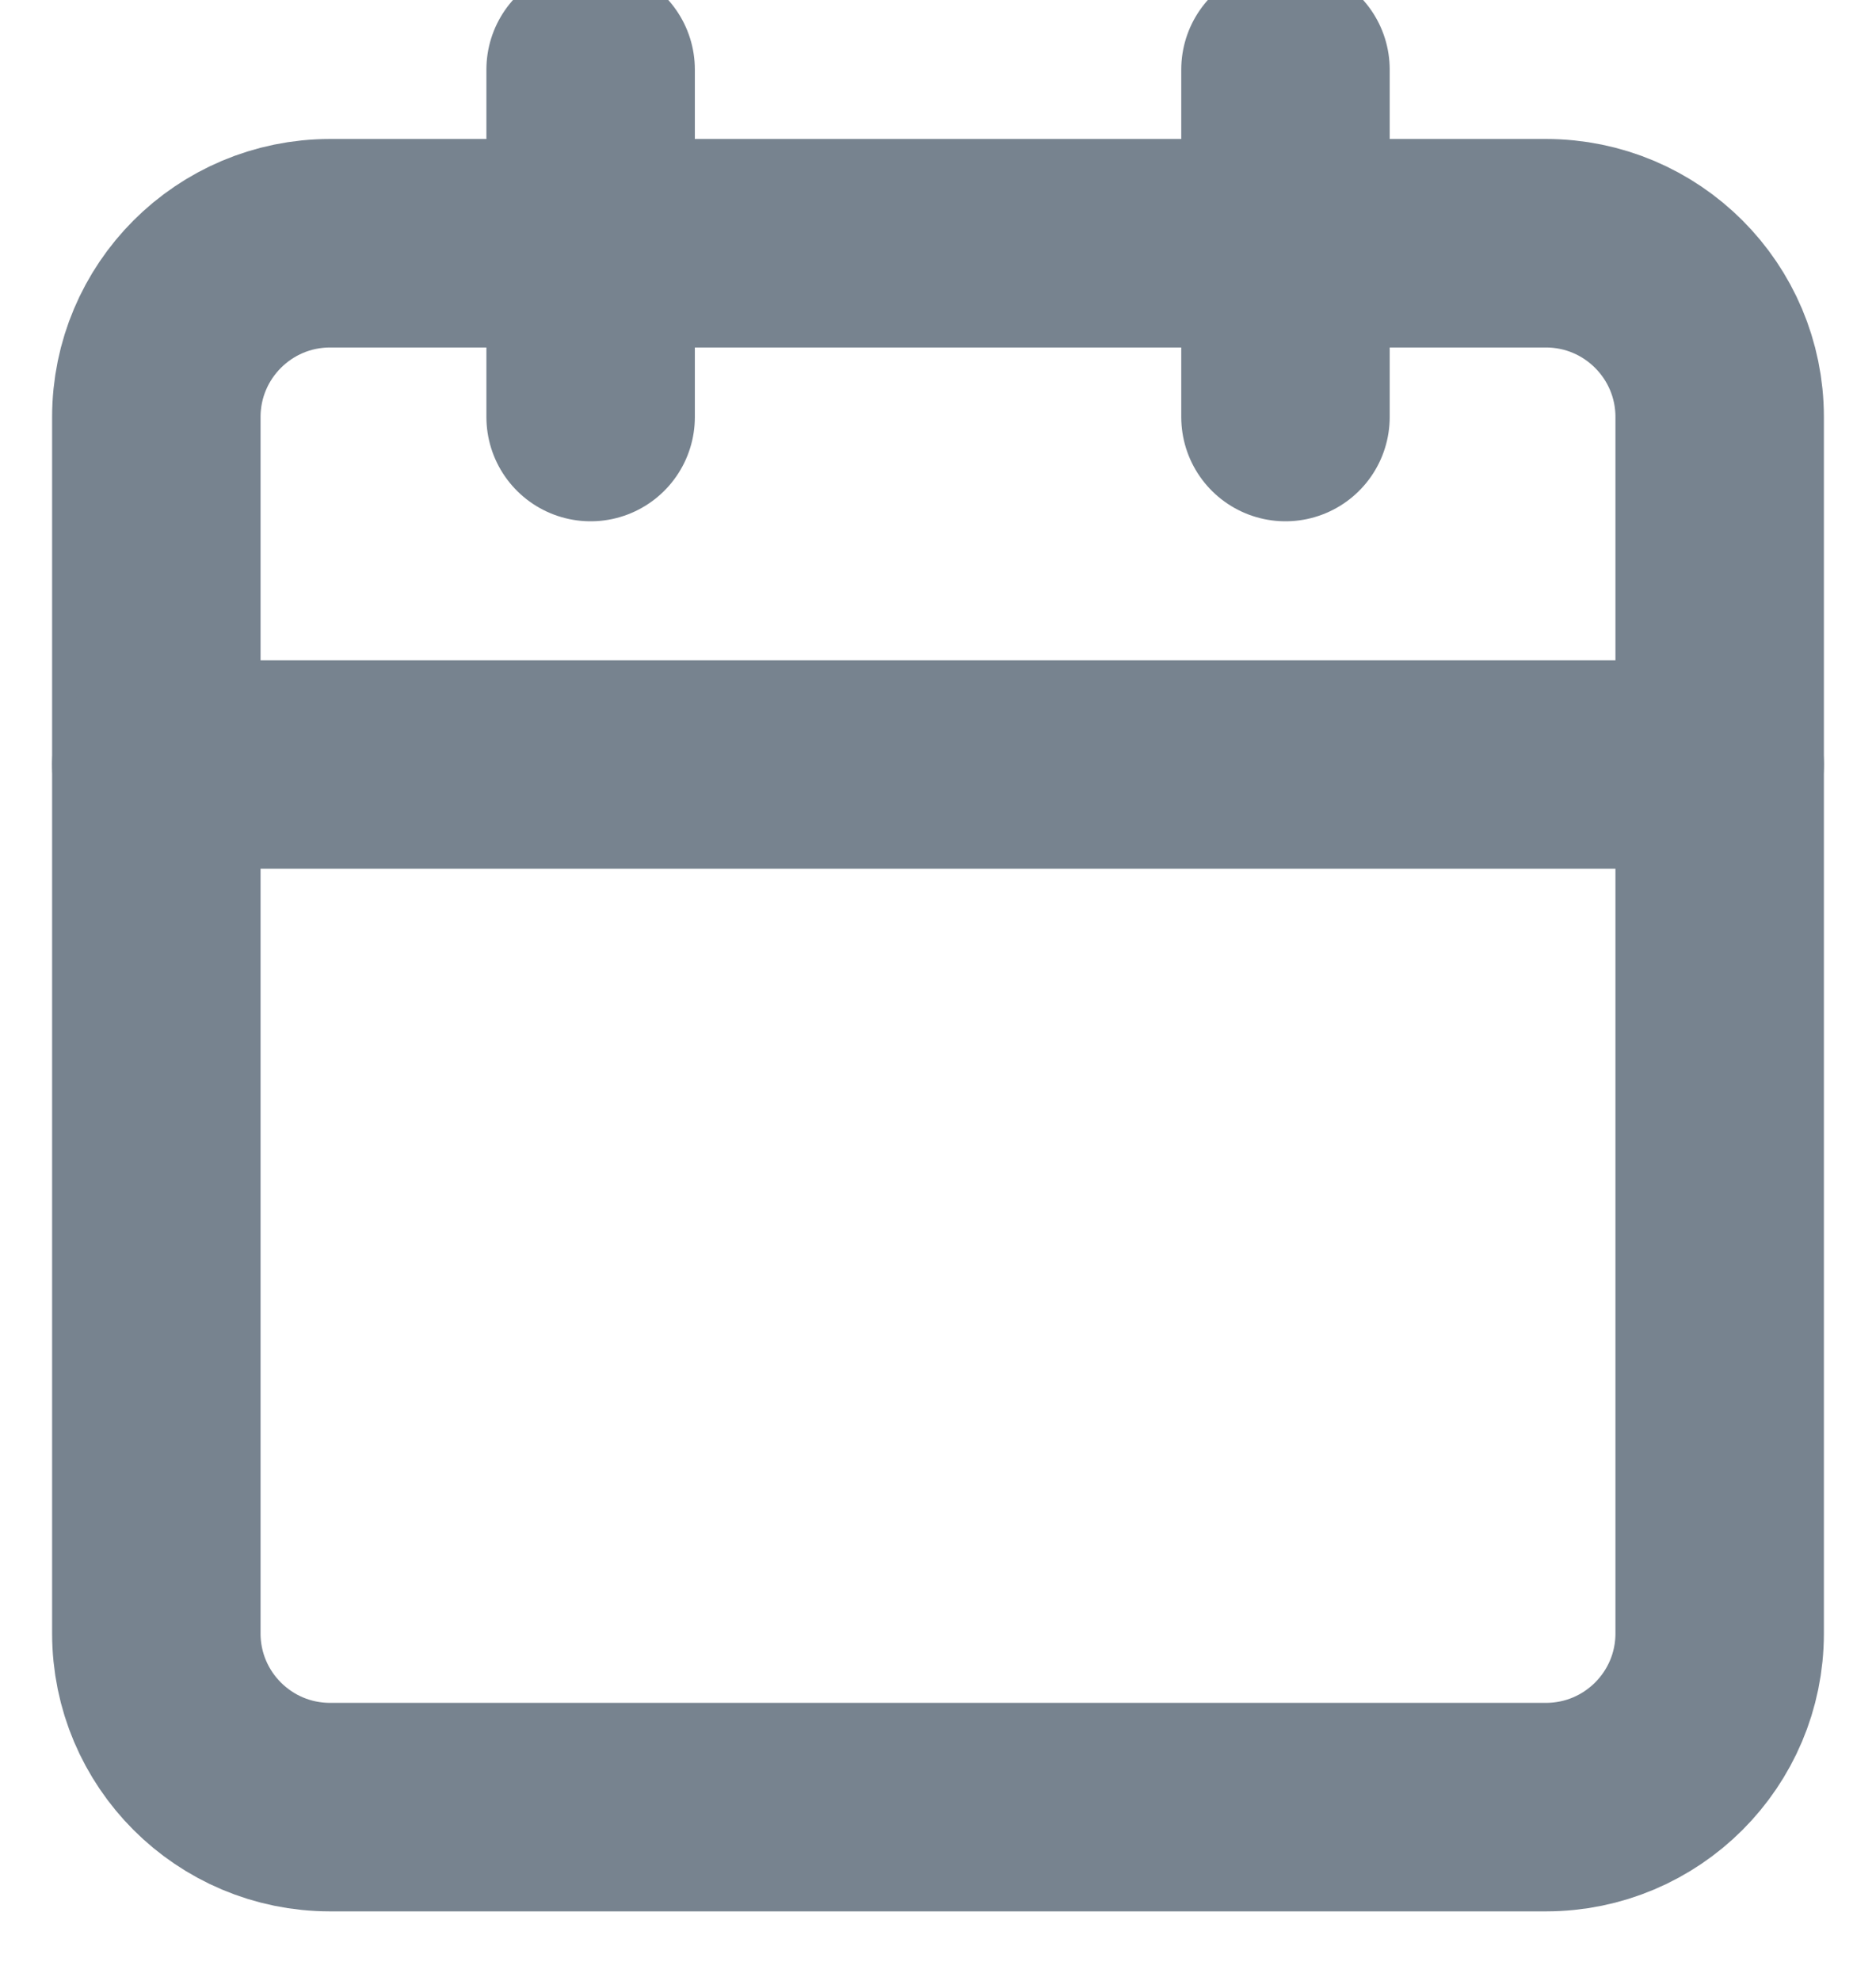 <svg width="18" height="19" viewBox="0 0 18 19" fill="none" xmlns="http://www.w3.org/2000/svg">
<path d="M14.833 2.333H3.167C2.246 2.333 1.5 3.08 1.5 4V15.667C1.5 16.587 2.246 17.333 3.167 17.333H14.833C15.754 17.333 16.5 16.587 16.5 15.667V4C16.5 3.08 15.754 2.333 14.833 2.333Z" stroke="#77838F" stroke-width="2" stroke-linecap="round" stroke-linejoin="round"/>
<path d="M12.334 0.667V4" stroke="#77838F" stroke-width="2" stroke-linecap="round" stroke-linejoin="round"/>
<path d="M5.667 0.667V4" stroke="#77838F" stroke-width="2" stroke-linecap="round" stroke-linejoin="round"/>
<path d="M1.5 7.333H16.5" stroke="#77838F" stroke-width="2" stroke-linecap="round" stroke-linejoin="round"/>
</svg>
